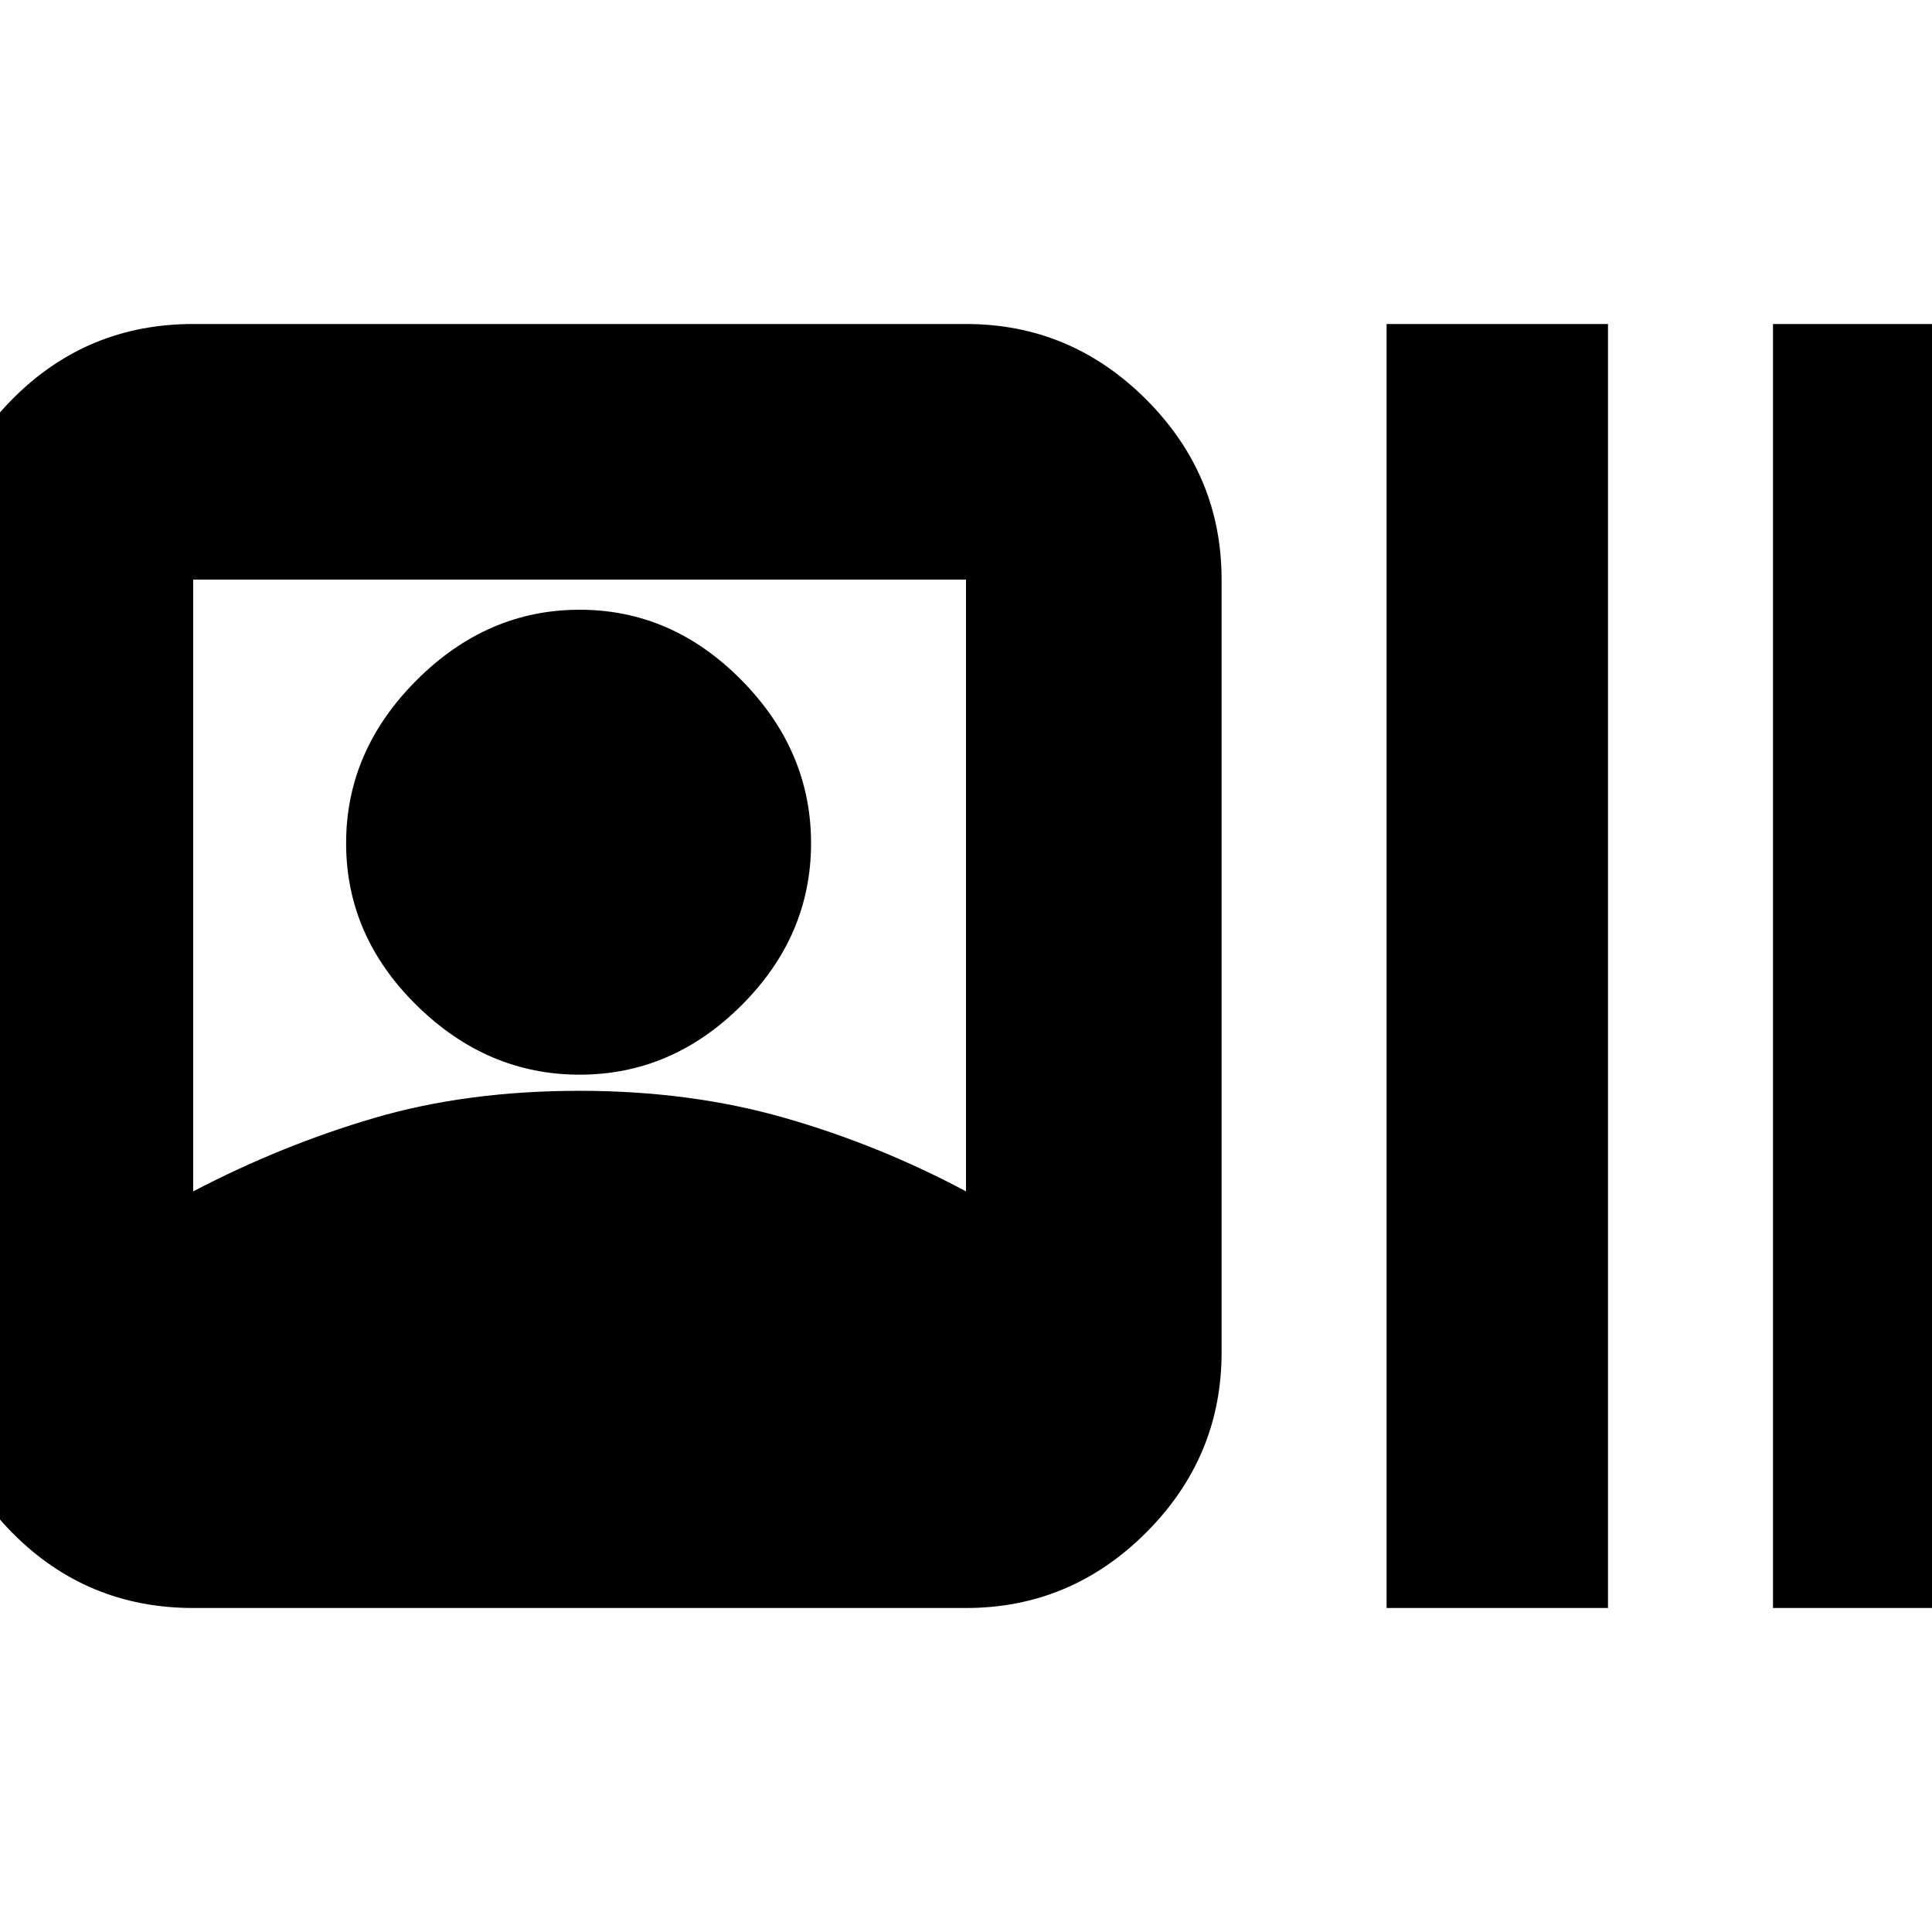 <svg xmlns="http://www.w3.org/2000/svg" height="20" width="20"><path d="M2 16.646Q0.896 16.646 0.125 15.865Q-0.646 15.083 -0.646 14V6Q-0.646 4.917 0.125 4.135Q0.896 3.354 2 3.354H10Q11.083 3.354 11.865 4.135Q12.646 4.917 12.646 6V14Q12.646 15.083 11.865 15.865Q11.083 16.646 10 16.646ZM2 12.333Q2.917 11.854 3.875 11.573Q4.833 11.292 6 11.292Q7.146 11.292 8.125 11.573Q9.104 11.854 10 12.333V6Q10 6 10 6Q10 6 10 6H2Q2 6 2 6Q2 6 2 6ZM14.354 16.646V3.354H16.646V16.646ZM18.354 16.646V3.354H20.646V16.646ZM6 11.125Q5.042 11.125 4.312 10.406Q3.583 9.688 3.583 8.729Q3.583 7.771 4.312 7.042Q5.042 6.312 6 6.312Q6.958 6.312 7.677 7.042Q8.396 7.771 8.396 8.729Q8.396 9.688 7.677 10.406Q6.958 11.125 6 11.125Z"/></svg>